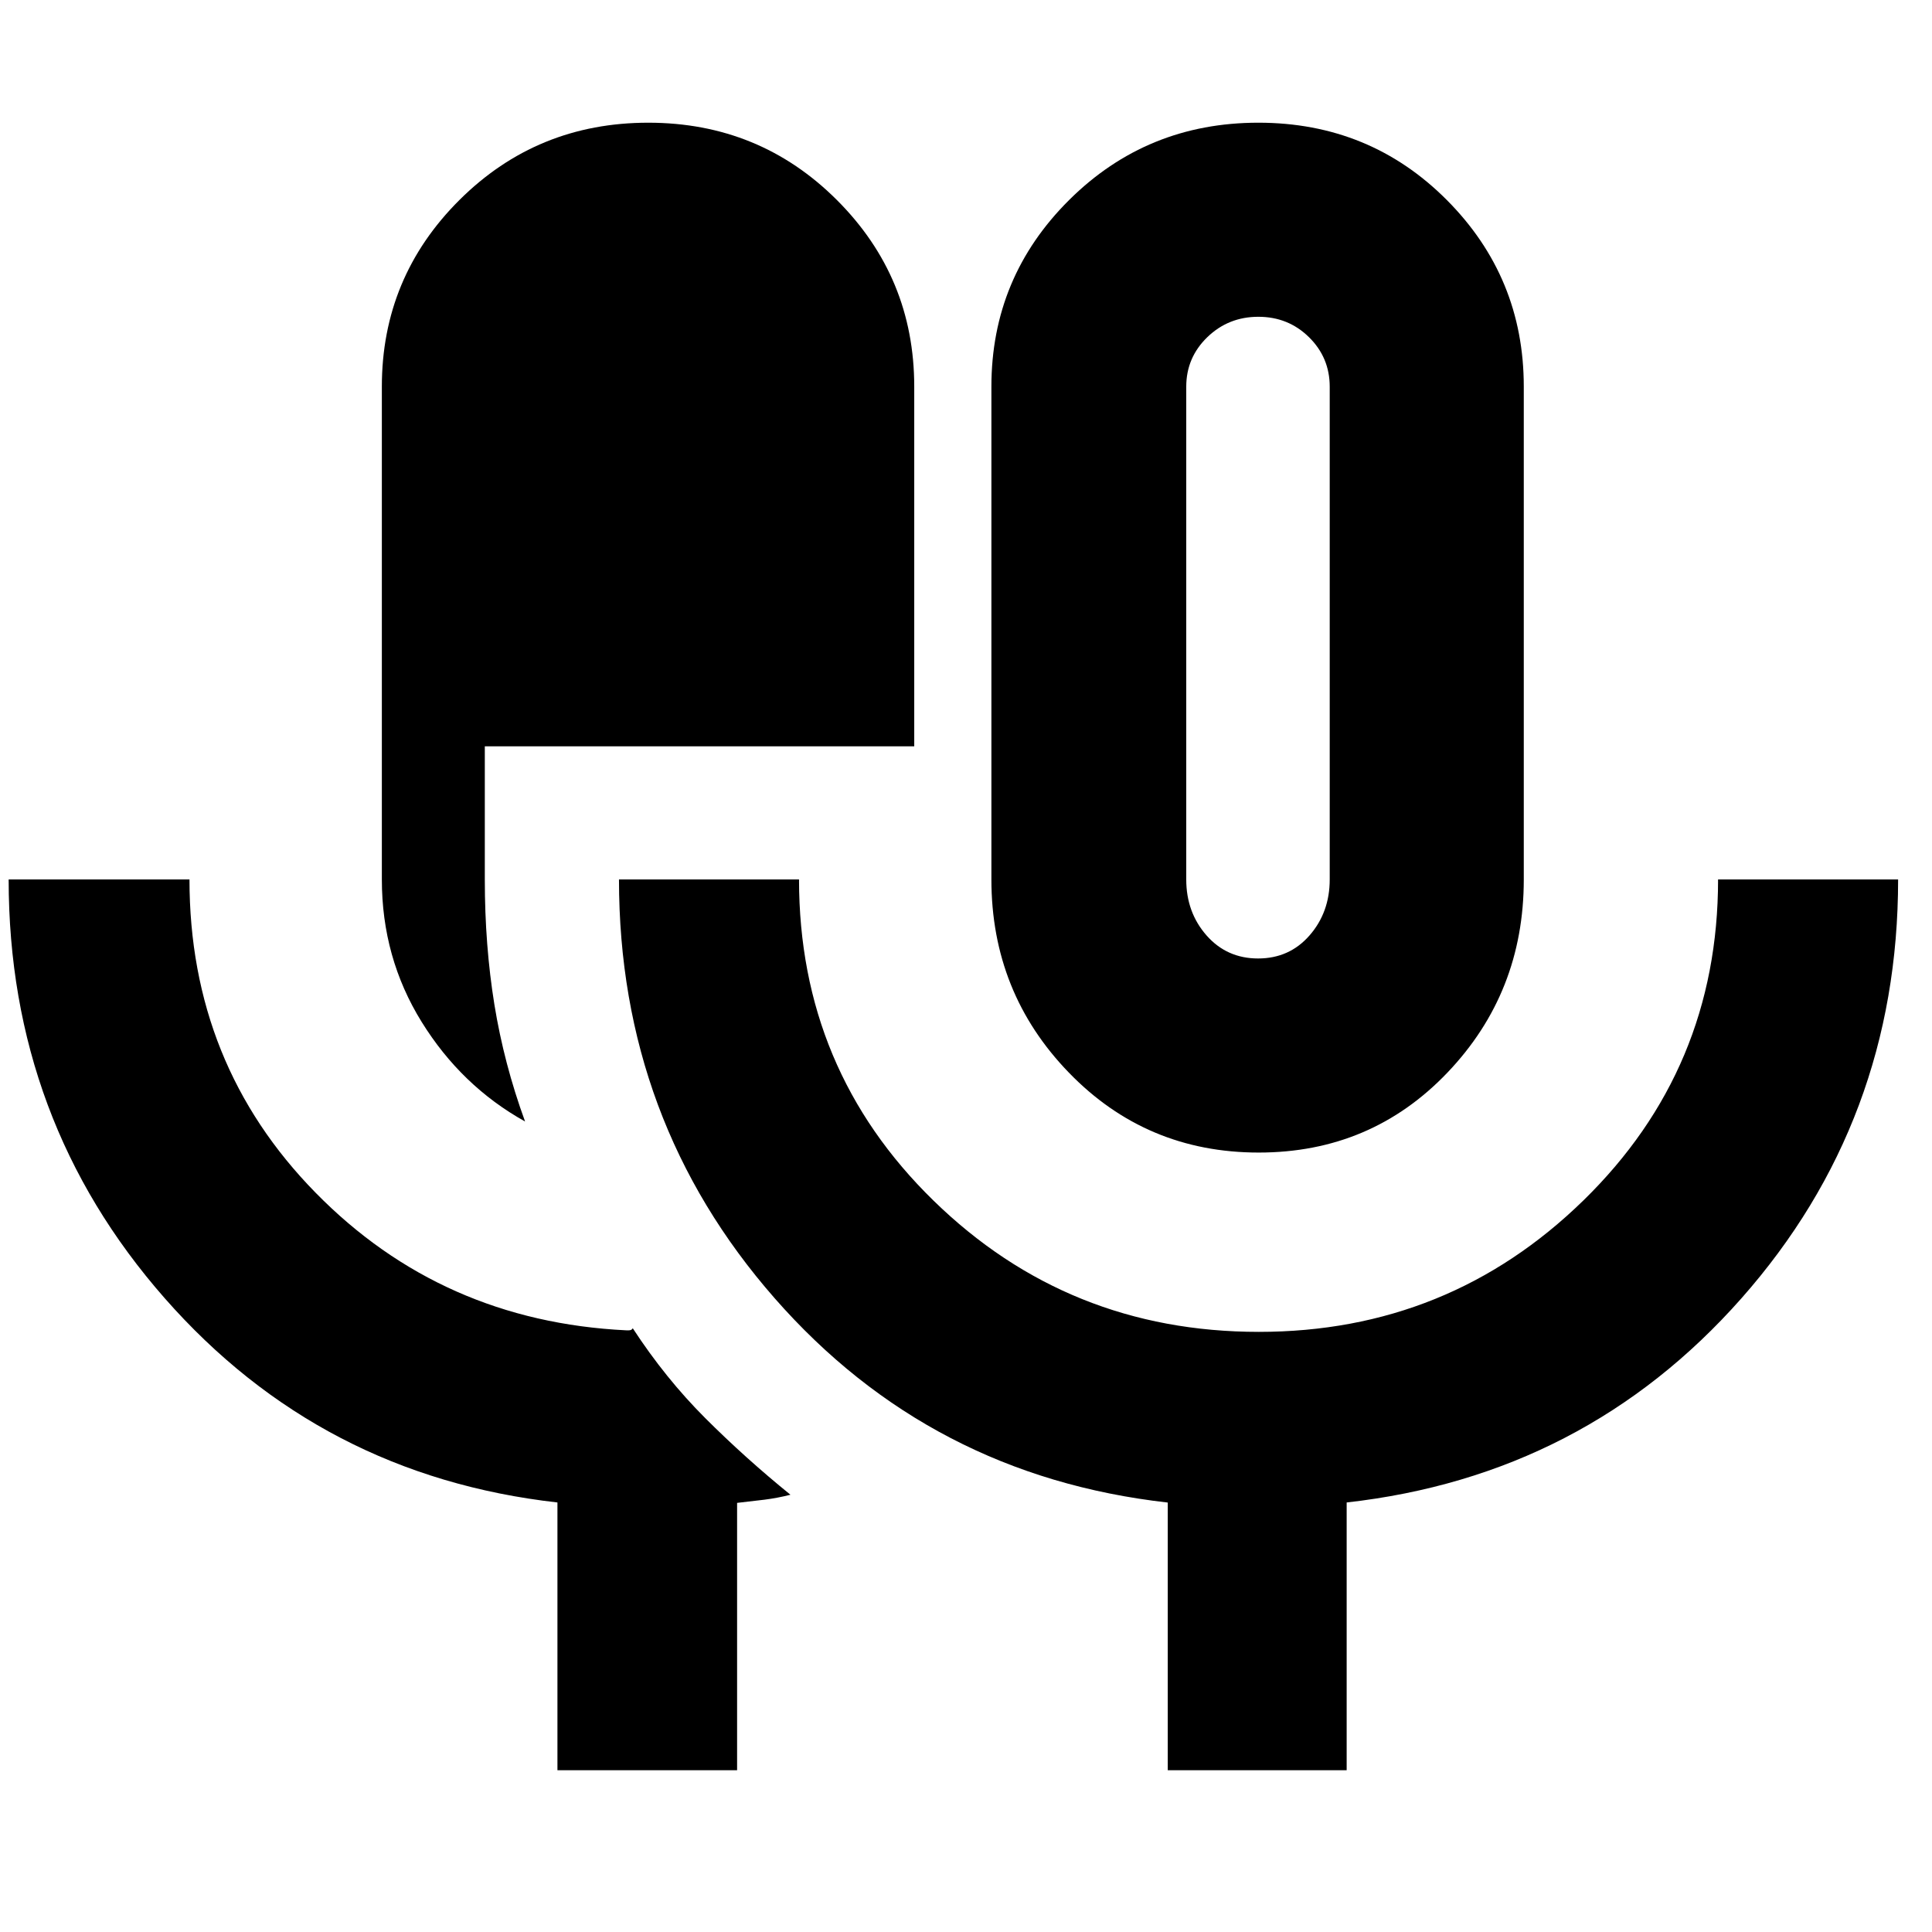 <svg xmlns="http://www.w3.org/2000/svg" height="40" viewBox="0 -960 960 960" width="40"><path d="M276.99-80.38v-133.05Q159.31-226.72 81.81-314.96 4.3-403.2 4.3-523h89.85q0 91.8 62.69 155.68 62.69 63.89 154.35 68.35h1.28q1.47 0 1.94-1.04 16.23 24.88 36.06 44.7 19.84 19.82 42.3 38.04-6.49 1.64-12.87 2.45-6.38.8-13.64 1.59v132.85h-89.27ZM260.9-402.74q-31.67-17.64-51.41-49.52-19.75-31.89-19.75-70.74v-244.9q0-54.32 38.56-92.73 38.57-38.4 93.82-38.4 55.26 0 93.71 38.4 38.45 38.41 38.45 92.73v178.74H240.9v66.3q0 32.56 4.75 61.96 4.76 29.39 15.25 58.16Zm364.54 15.44q-55.89 0-94.35-39.75-38.47-39.74-38.47-95.95v-244.9q0-54.32 38.64-92.73 38.64-38.4 94.01-38.4 55.37 0 93.63 38.4 38.26 38.41 38.26 92.73V-523q0 56.21-37.92 95.95-37.92 39.75-93.8 39.75ZM580.25-80.38v-133.01q-118.06-13.33-195.37-101.57T307.57-523h89.46q0 94.36 66.83 159.58 66.83 65.22 161.65 65.22 94.33 0 161.26-65.3Q853.7-428.8 853.7-523h89.46q0 120.04-77.88 208.16-77.89 88.12-196.13 101.41v133.05h-88.9Zm44.9-403.36q15.57 0 25.57-11.47 10.01-11.47 10.01-27.79v-244.85q0-14.47-10.31-24.61-10.3-10.13-25.16-10.13-14.87 0-25.35 10.13-10.47 10.14-10.47 24.61V-523q0 16.32 10.07 27.79 10.08 11.47 25.64 11.47Zm.21-160.38Z"/></svg>